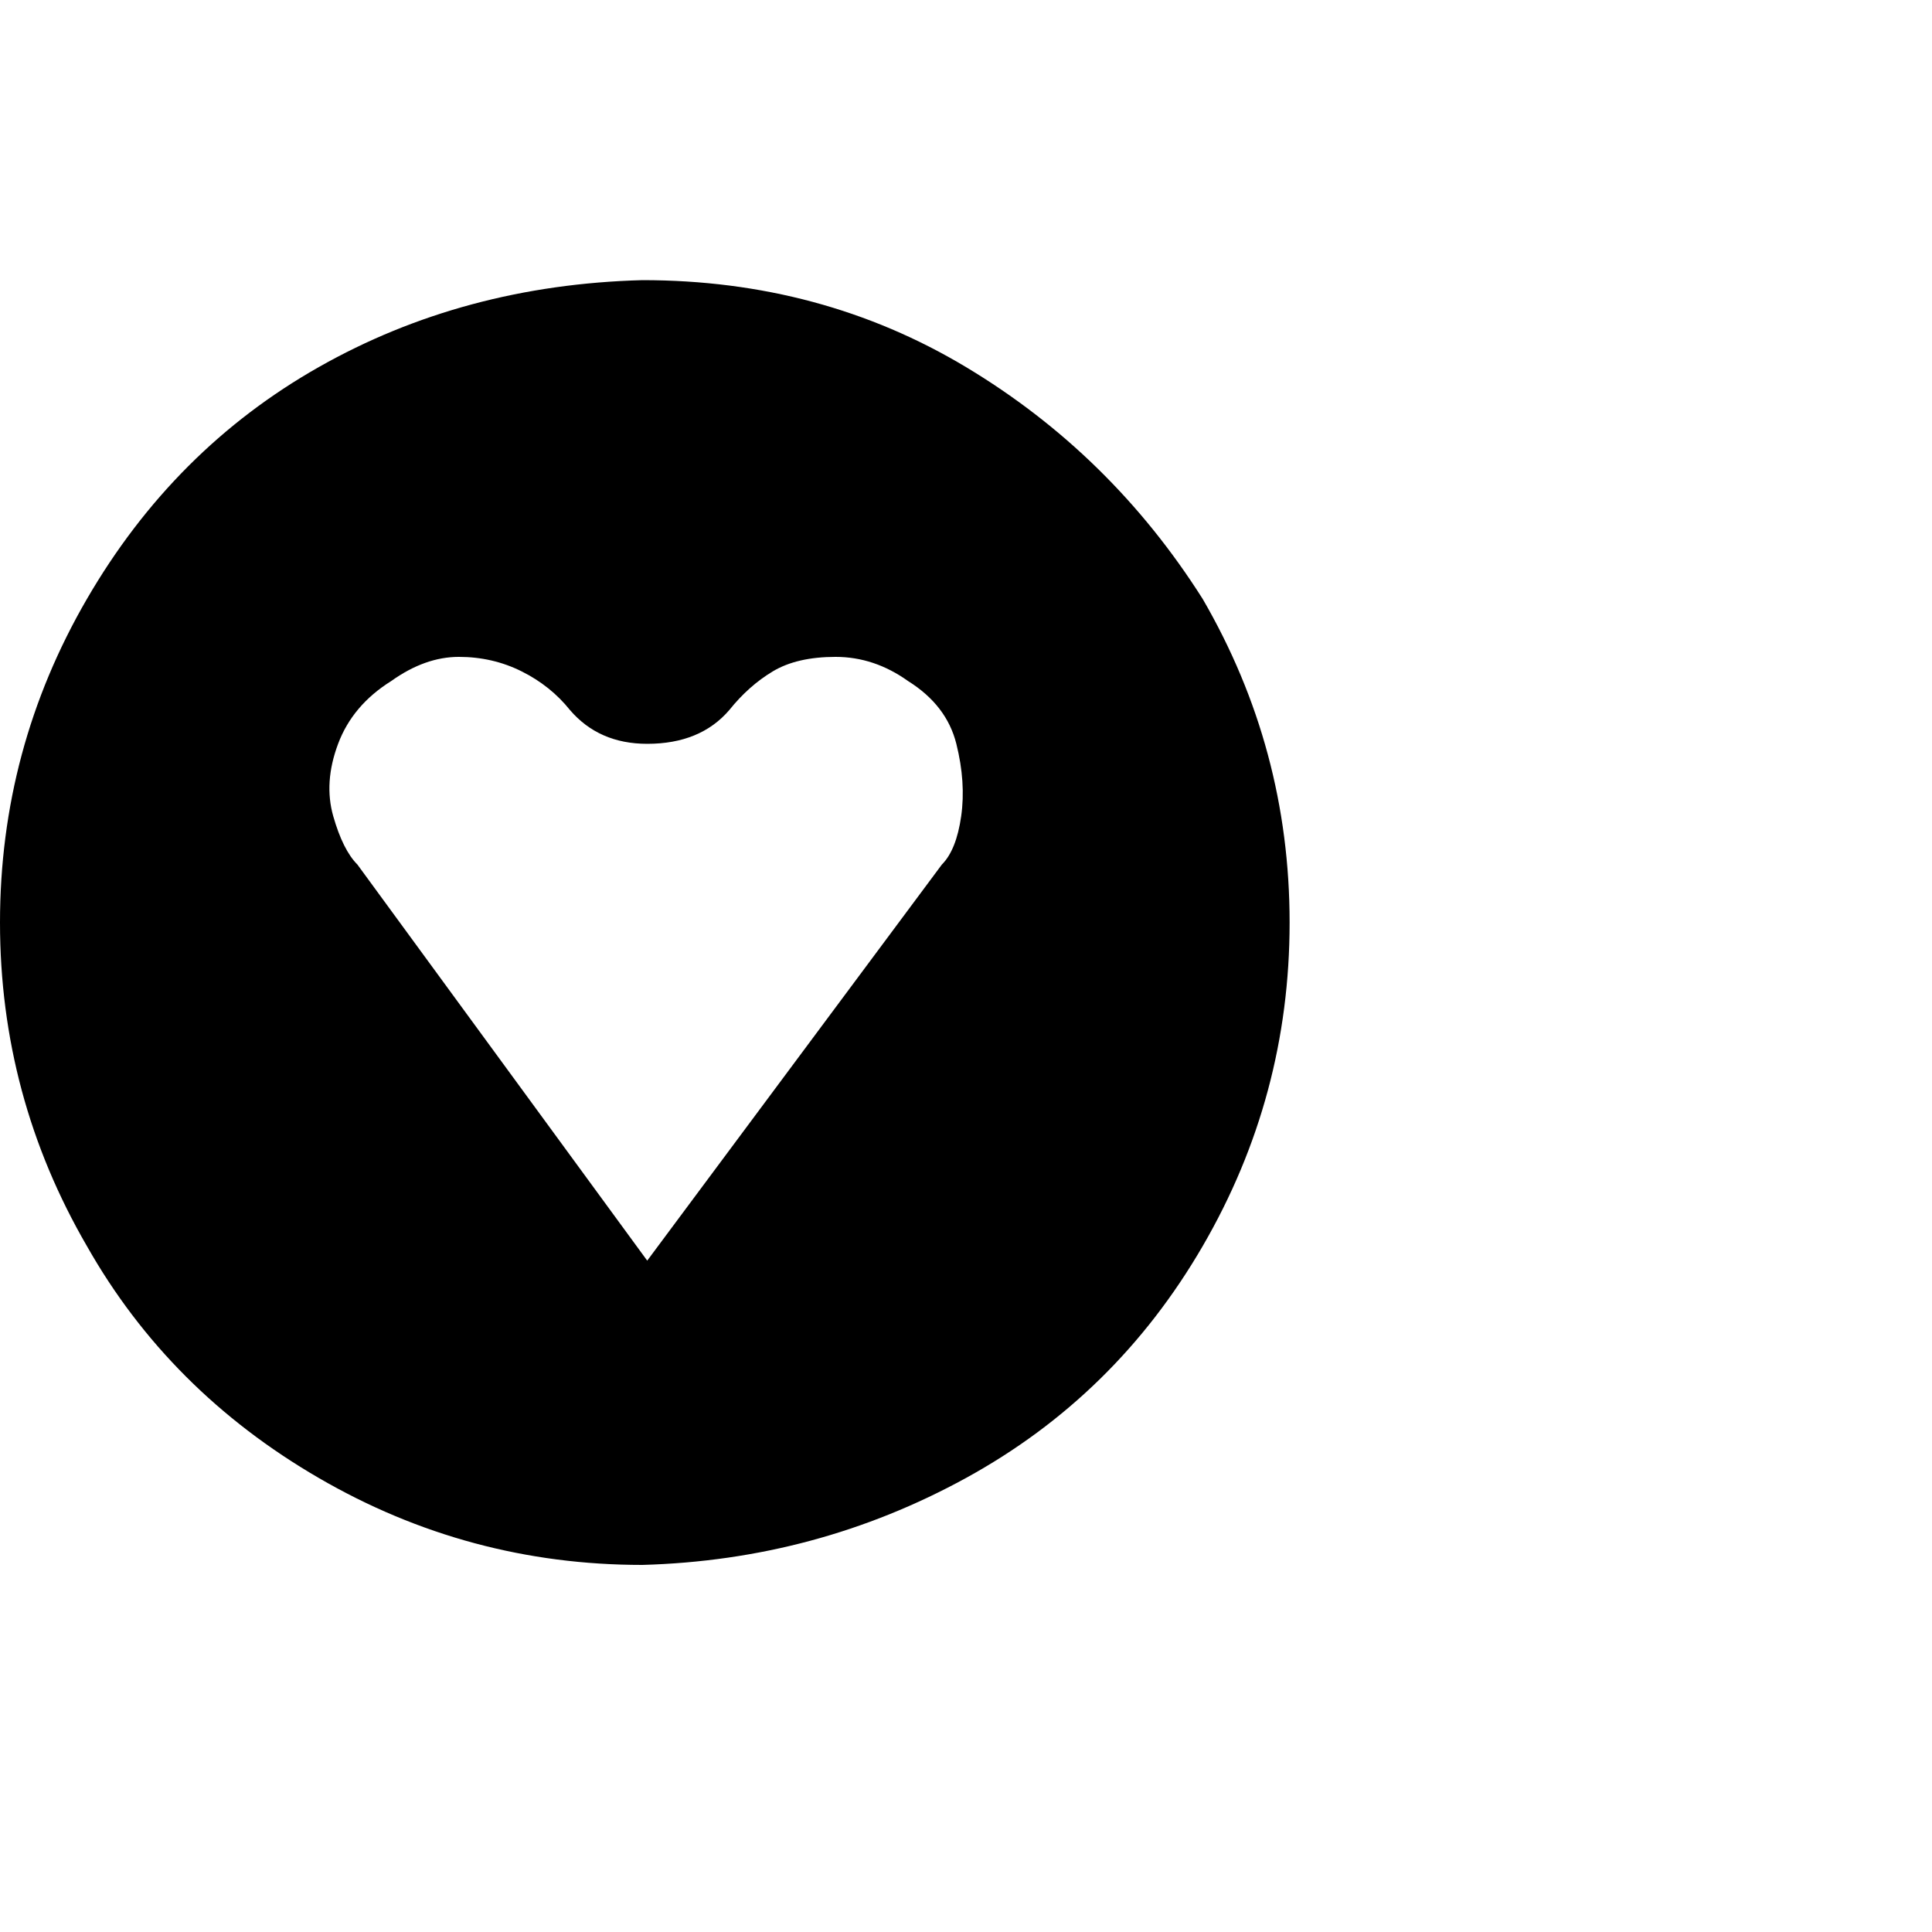<?xml version="1.0"?><svg viewBox="0 0 40 40" xmlns="http://www.w3.org/2000/svg" height="40" width="40"><path d="m13.4 26.1l6.1-8.2q0.3-0.3 0.4-1t-0.1-1.5q-0.2-0.8-1-1.3-0.7-0.5-1.5-0.5t-1.3 0.3q-0.5 0.3-0.9 0.8-0.6 0.7-1.7 0.7-1 0-1.6-0.7-0.4-0.5-1-0.8t-1.3-0.3q-0.7 0-1.4 0.5-0.8 0.5-1.1 1.3t-0.1 1.5q0.2 0.7 0.5 1l6 8.2z m11.5-13.7q1.8 3.1 1.8 6.7t-1.8 6.7q-1.8 3.1-4.9 4.8t-6.7 1.8q-3.6 0-6.7-1.8t-4.8-4.8q-1.8-3.1-1.8-6.7t1.8-6.7q1.8-3.1 4.8-4.8t6.7-1.8q3.7 0 6.7 1.8t4.9 4.8z"></path></svg>